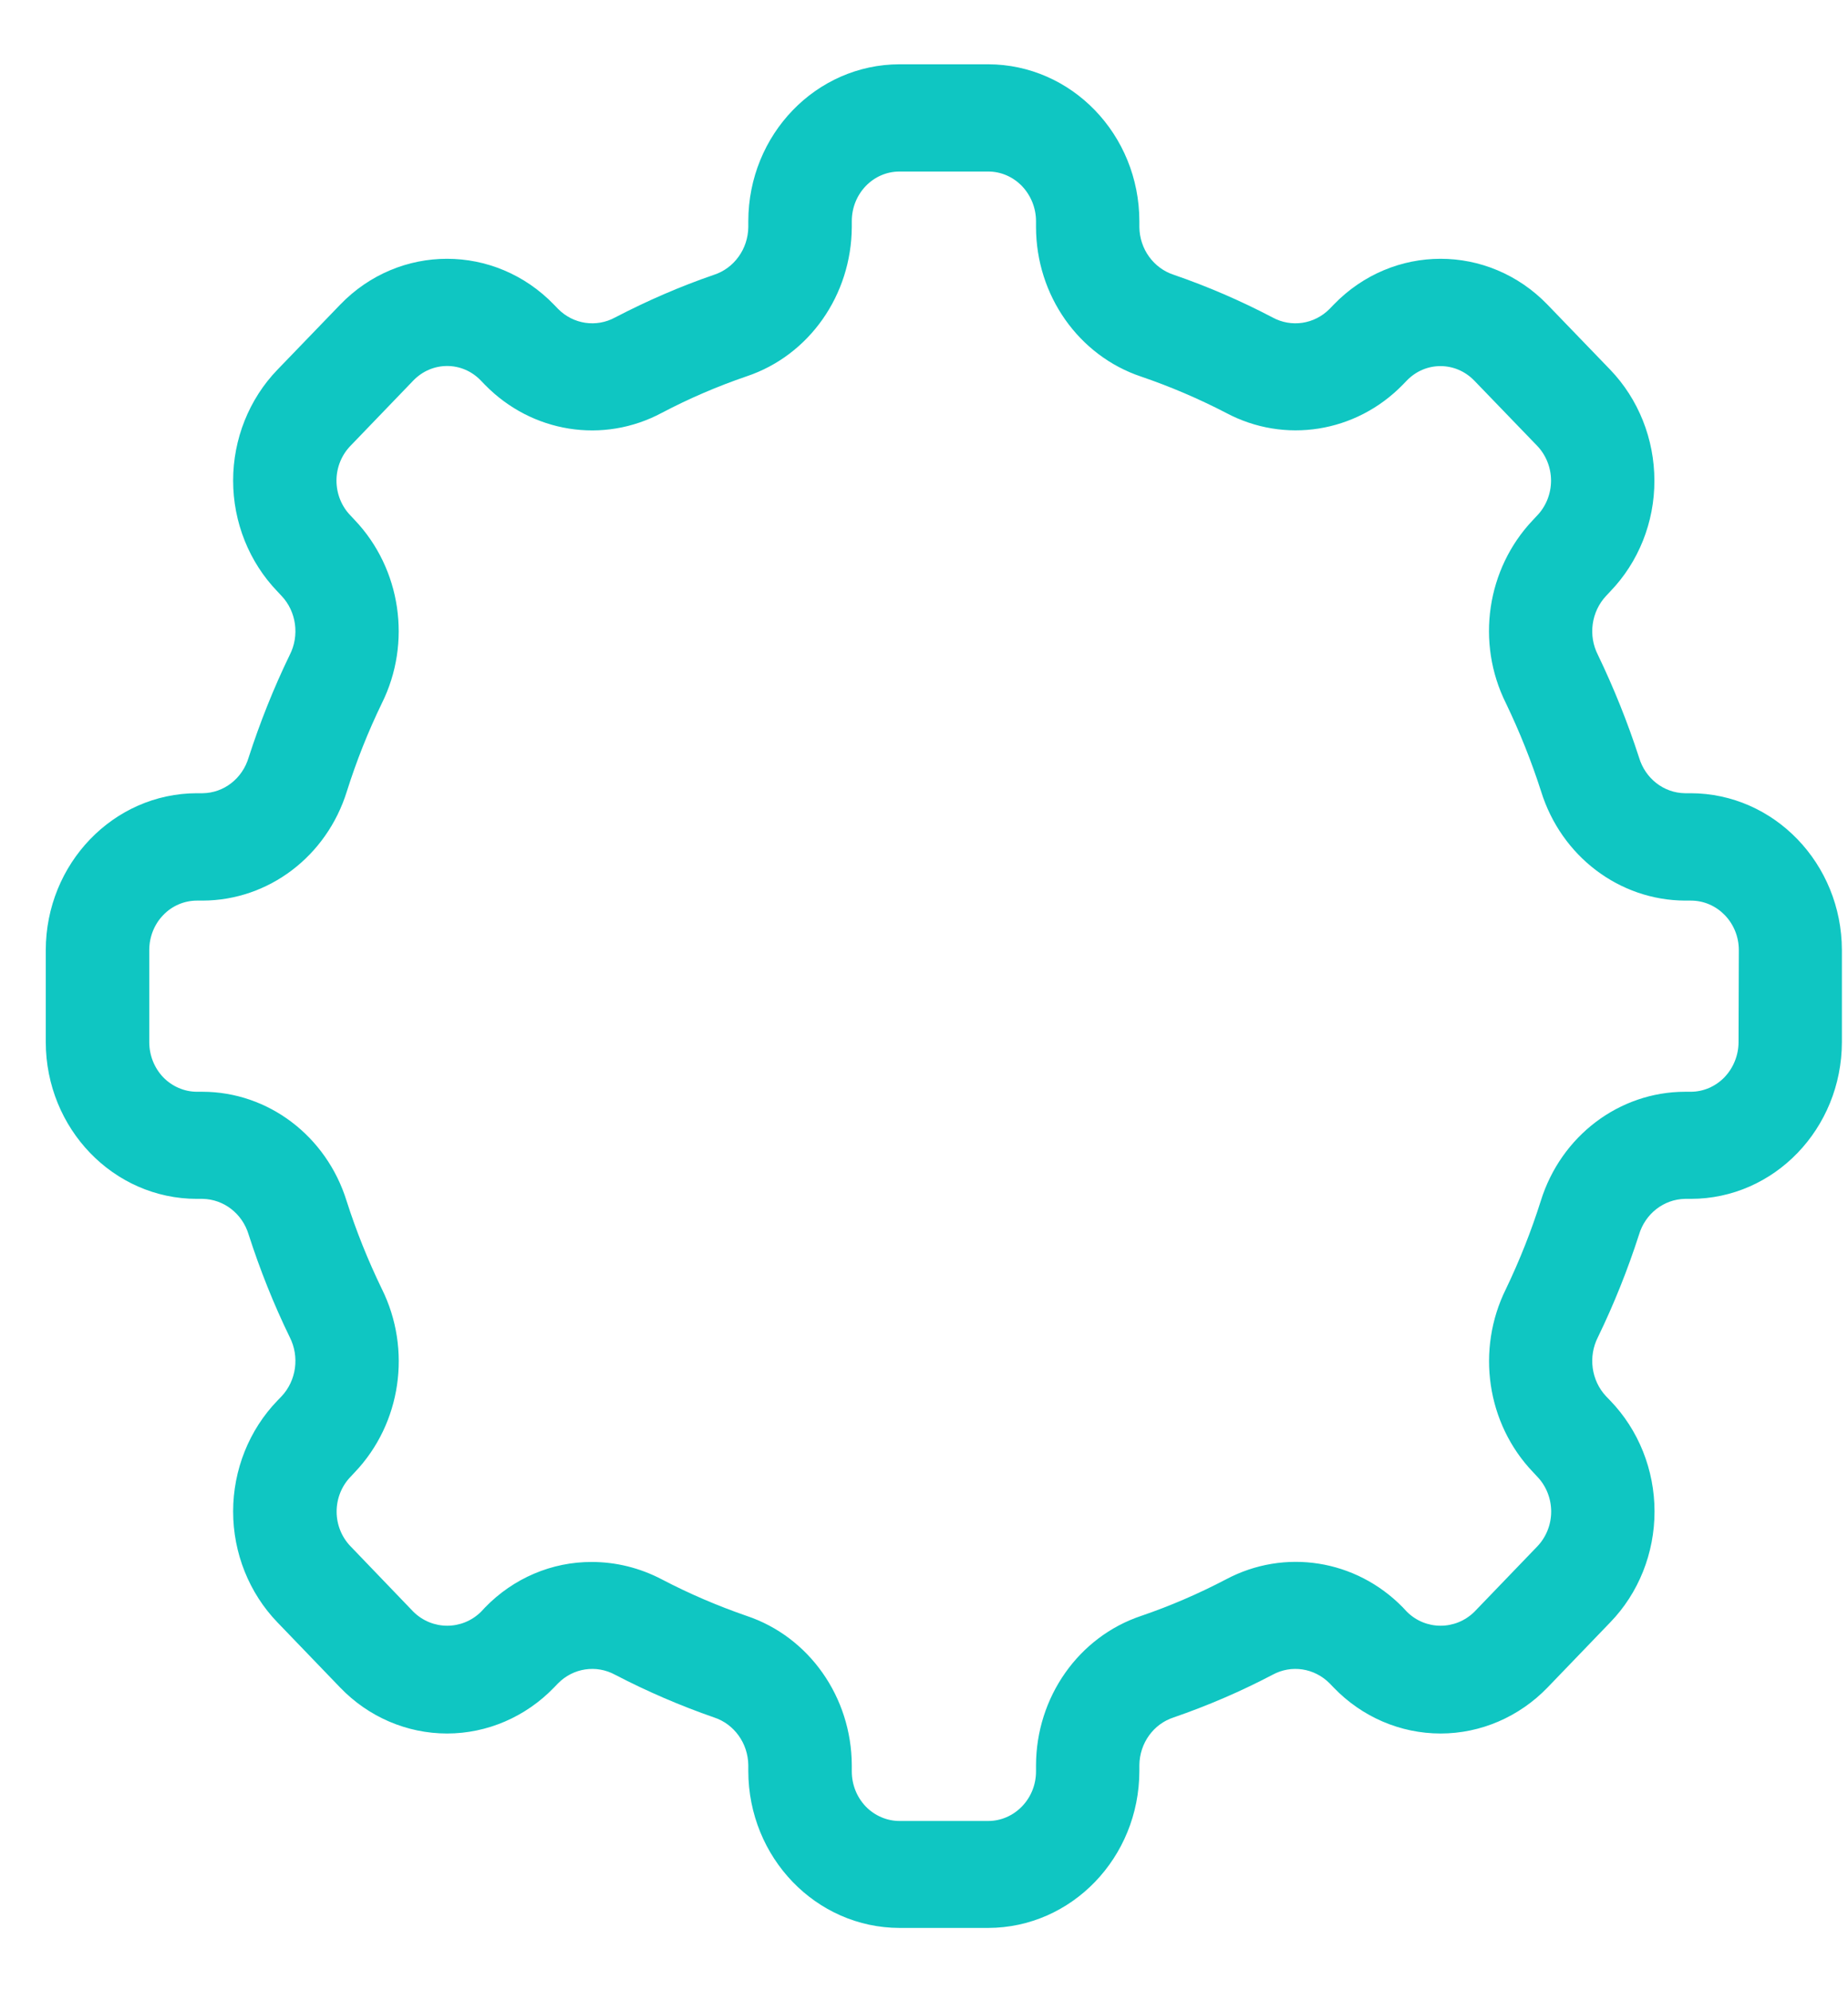 ﻿<?xml version="1.0" encoding="utf-8"?>
<svg version="1.1" xmlns:xlink="http://www.w3.org/1999/xlink" width="13px" height="14px" xmlns="http://www.w3.org/2000/svg">
  <defs>
    <pattern id="BGPattern" patternUnits="userSpaceOnUse" alignment="0 0" imageRepeat="None" />
    <mask fill="white" id="Clip490">
      <path d="M 12.957 6.68  C 12.956 6.072  12.48 5.578  11.893 5.577  L 11.853 5.577  C 11.704 5.575  11.574 5.474  11.53 5.326  C 11.45 5.079  11.353 4.838  11.241 4.605  C 11.171 4.469  11.194 4.301  11.298 4.19  L 11.327 4.159  C 11.526 3.953  11.639 3.672  11.638 3.379  C 11.638 3.087  11.526 2.806  11.327 2.599  L 10.886 2.142  C 10.47 1.712  9.798 1.712  9.382 2.142  L 9.353 2.172  C 9.246 2.28  9.084 2.304  8.952 2.232  C 8.727 2.114  8.495 2.014  8.257 1.932  C 8.115 1.886  8.017 1.751  8.015 1.597  L 8.015 1.555  C 8.014 0.946  7.538 0.453  6.951 0.452  L 6.328 0.452  C 5.741 0.453  5.265 0.946  5.264 1.555  L 5.264 1.597  C 5.262 1.751  5.164 1.886  5.023 1.932  C 4.784 2.014  4.552 2.115  4.327 2.232  C 4.195 2.304  4.033 2.28  3.926 2.172  L 3.897 2.142  C 3.481 1.712  2.808 1.712  2.393 2.142  L 1.952 2.599  C 1.752 2.806  1.64 3.087  1.64 3.379  C 1.64 3.672  1.753 3.953  1.952 4.159  L 1.981 4.19  C 2.085 4.3  2.108 4.469  2.038 4.605  C 1.925 4.838  1.829 5.079  1.749 5.326  C 1.705 5.474  1.575 5.575  1.426 5.577  L 1.385 5.577  C 0.798 5.578  0.323 6.072  0.322 6.68  L 0.322 7.327  C 0.323 7.935  0.798 8.429  1.385 8.429  L 1.426 8.429  C 1.575 8.432  1.705 8.533  1.749 8.68  C 1.829 8.928  1.925 9.169  2.038 9.401  C 2.108 9.538  2.085 9.706  1.981 9.817  L 1.952 9.847  C 1.752 10.054  1.64 10.335  1.64 10.627  C 1.64 10.92  1.753 11.201  1.952 11.407  L 2.393 11.865  C 2.592 12.072  2.863 12.188  3.145 12.188  C 3.427 12.188  3.698 12.071  3.897 11.865  L 3.926 11.835  C 4.033 11.727  4.195 11.703  4.327 11.775  C 4.552 11.892  4.784 11.992  5.023 12.075  C 5.164 12.121  5.262 12.256  5.264 12.41  L 5.264 12.452  C 5.265 13.061  5.741 13.554  6.328 13.555  L 6.951 13.555  C 7.538 13.554  8.014 13.061  8.015 12.452  L 8.015 12.41  C 8.017 12.256  8.114 12.121  8.256 12.075  C 8.494 11.993  8.727 11.893  8.952 11.775  C 9.084 11.703  9.245 11.727  9.353 11.835  L 9.382 11.865  C 9.581 12.072  9.852 12.188  10.134 12.188  C 10.416 12.188  10.687 12.071  10.886 11.865  L 11.327 11.407  C 11.527 11.201  11.639 10.92  11.639 10.627  C 11.639 10.335  11.527 10.054  11.327 9.847  L 11.298 9.817  C 11.194 9.706  11.171 9.538  11.241 9.401  C 11.354 9.168  11.45 8.928  11.53 8.68  C 11.574 8.533  11.704 8.432  11.853 8.429  L 11.894 8.429  C 12.481 8.429  12.956 7.935  12.957 7.327  L 12.957 6.68  Z M 12.232 6.68  L 12.23 7.327  C 12.23 7.419  12.194 7.508  12.131 7.574  C 12.068 7.639  11.983 7.676  11.893 7.676  L 11.853 7.676  C 11.39 7.677  10.981 7.987  10.839 8.443  C 10.772 8.655  10.69 8.862  10.594 9.062  C 10.382 9.489  10.458 10.009  10.784 10.35  L 10.813 10.381  C 10.876 10.446  10.912 10.535  10.912 10.628  C 10.912 10.72  10.876 10.809  10.813 10.874  L 10.372 11.332  C 10.239 11.463  10.029 11.463  9.897 11.332  L 9.868 11.301  C 9.538 10.964  9.037 10.885  8.625 11.104  C 8.432 11.205  8.233 11.291  8.028 11.361  C 7.588 11.508  7.289 11.932  7.288 12.412  L 7.288 12.454  C 7.288 12.547  7.253 12.635  7.189 12.701  C 7.126 12.766  7.041 12.803  6.952 12.803  L 6.328 12.803  C 6.239 12.803  6.153 12.766  6.09 12.701  C 6.027 12.635  5.992 12.547  5.992 12.454  L 5.992 12.411  C 5.99 11.932  5.692 11.508  5.252 11.361  C 5.047 11.29  4.848 11.205  4.655 11.104  C 4.502 11.024  4.334 10.982  4.163 10.982  C 3.882 10.981  3.612 11.096  3.413 11.301  L 3.384 11.332  C 3.251 11.463  3.041 11.463  2.908 11.332  L 2.468 10.874  C 2.404 10.809  2.368 10.72  2.368 10.628  C 2.368 10.535  2.404 10.446  2.468 10.381  L 2.497 10.35  C 2.822 10.008  2.898 9.489  2.686 9.062  C 2.589 8.862  2.506 8.656  2.438 8.443  C 2.296 7.987  1.887 7.677  1.425 7.676  L 1.386 7.676  C 1.297 7.676  1.211 7.639  1.148 7.574  C 1.085 7.508  1.05 7.419  1.05 7.327  L 1.05 6.68  C 1.05 6.588  1.085 6.499  1.148 6.434  C 1.211 6.368  1.297 6.332  1.386 6.332  L 1.427 6.332  C 1.889 6.33  2.298 6.021  2.44 5.564  C 2.507 5.352  2.589 5.145  2.686 4.945  C 2.898 4.519  2.821 3.999  2.496 3.657  L 2.467 3.626  C 2.403 3.561  2.367 3.472  2.367 3.379  C 2.367 3.287  2.403 3.198  2.467 3.133  L 2.907 2.676  C 3.039 2.539  3.252 2.539  3.383 2.676  L 3.412 2.706  C 3.742 3.043  4.243 3.123  4.655 2.903  C 4.847 2.802  5.047 2.716  5.252 2.646  C 5.692 2.499  5.99 2.075  5.992 1.595  L 5.992 1.555  C 5.992 1.362  6.142 1.206  6.328 1.206  L 6.952 1.206  C 7.041 1.206  7.126 1.243  7.189 1.308  C 7.252 1.374  7.288 1.463  7.288 1.555  L 7.288 1.597  C 7.289 2.077  7.588 2.501  8.028 2.648  C 8.233 2.718  8.432 2.803  8.625 2.903  C 9.036 3.122  9.537 3.043  9.867 2.706  L 9.896 2.676  C 10.027 2.54  10.239 2.54  10.371 2.676  L 10.812 3.133  C 10.875 3.198  10.911 3.287  10.911 3.379  C 10.911 3.472  10.875 3.561  10.812 3.626  L 10.783 3.657  C 10.458 3.999  10.381 4.519  10.594 4.945  C 10.69 5.145  10.773 5.352  10.841 5.564  C 10.983 6.021  11.392 6.33  11.854 6.332  L 11.895 6.332  C 12.081 6.332  12.232 6.488  12.232 6.68  Z " fill-rule="evenodd" />
    </mask>
  </defs>
  <g transform="matrix(1 0 0 1 -1068 -868 )">
    <path d="M 12.957 6.68  C 12.956 6.072  12.48 5.578  11.893 5.577  L 11.853 5.577  C 11.704 5.575  11.574 5.474  11.53 5.326  C 11.45 5.079  11.353 4.838  11.241 4.605  C 11.171 4.469  11.194 4.301  11.298 4.19  L 11.327 4.159  C 11.526 3.953  11.639 3.672  11.638 3.379  C 11.638 3.087  11.526 2.806  11.327 2.599  L 10.886 2.142  C 10.47 1.712  9.798 1.712  9.382 2.142  L 9.353 2.172  C 9.246 2.28  9.084 2.304  8.952 2.232  C 8.727 2.114  8.495 2.014  8.257 1.932  C 8.115 1.886  8.017 1.751  8.015 1.597  L 8.015 1.555  C 8.014 0.946  7.538 0.453  6.951 0.452  L 6.328 0.452  C 5.741 0.453  5.265 0.946  5.264 1.555  L 5.264 1.597  C 5.262 1.751  5.164 1.886  5.023 1.932  C 4.784 2.014  4.552 2.115  4.327 2.232  C 4.195 2.304  4.033 2.28  3.926 2.172  L 3.897 2.142  C 3.481 1.712  2.808 1.712  2.393 2.142  L 1.952 2.599  C 1.752 2.806  1.64 3.087  1.64 3.379  C 1.64 3.672  1.753 3.953  1.952 4.159  L 1.981 4.19  C 2.085 4.3  2.108 4.469  2.038 4.605  C 1.925 4.838  1.829 5.079  1.749 5.326  C 1.705 5.474  1.575 5.575  1.426 5.577  L 1.385 5.577  C 0.798 5.578  0.323 6.072  0.322 6.68  L 0.322 7.327  C 0.323 7.935  0.798 8.429  1.385 8.429  L 1.426 8.429  C 1.575 8.432  1.705 8.533  1.749 8.68  C 1.829 8.928  1.925 9.169  2.038 9.401  C 2.108 9.538  2.085 9.706  1.981 9.817  L 1.952 9.847  C 1.752 10.054  1.64 10.335  1.64 10.627  C 1.64 10.92  1.753 11.201  1.952 11.407  L 2.393 11.865  C 2.592 12.072  2.863 12.188  3.145 12.188  C 3.427 12.188  3.698 12.071  3.897 11.865  L 3.926 11.835  C 4.033 11.727  4.195 11.703  4.327 11.775  C 4.552 11.892  4.784 11.992  5.023 12.075  C 5.164 12.121  5.262 12.256  5.264 12.41  L 5.264 12.452  C 5.265 13.061  5.741 13.554  6.328 13.555  L 6.951 13.555  C 7.538 13.554  8.014 13.061  8.015 12.452  L 8.015 12.41  C 8.017 12.256  8.114 12.121  8.256 12.075  C 8.494 11.993  8.727 11.893  8.952 11.775  C 9.084 11.703  9.245 11.727  9.353 11.835  L 9.382 11.865  C 9.581 12.072  9.852 12.188  10.134 12.188  C 10.416 12.188  10.687 12.071  10.886 11.865  L 11.327 11.407  C 11.527 11.201  11.639 10.92  11.639 10.627  C 11.639 10.335  11.527 10.054  11.327 9.847  L 11.298 9.817  C 11.194 9.706  11.171 9.538  11.241 9.401  C 11.354 9.168  11.45 8.928  11.53 8.68  C 11.574 8.533  11.704 8.432  11.853 8.429  L 11.894 8.429  C 12.481 8.429  12.956 7.935  12.957 7.327  L 12.957 6.68  Z M 12.232 6.68  L 12.23 7.327  C 12.23 7.419  12.194 7.508  12.131 7.574  C 12.068 7.639  11.983 7.676  11.893 7.676  L 11.853 7.676  C 11.39 7.677  10.981 7.987  10.839 8.443  C 10.772 8.655  10.69 8.862  10.594 9.062  C 10.382 9.489  10.458 10.009  10.784 10.35  L 10.813 10.381  C 10.876 10.446  10.912 10.535  10.912 10.628  C 10.912 10.72  10.876 10.809  10.813 10.874  L 10.372 11.332  C 10.239 11.463  10.029 11.463  9.897 11.332  L 9.868 11.301  C 9.538 10.964  9.037 10.885  8.625 11.104  C 8.432 11.205  8.233 11.291  8.028 11.361  C 7.588 11.508  7.289 11.932  7.288 12.412  L 7.288 12.454  C 7.288 12.547  7.253 12.635  7.189 12.701  C 7.126 12.766  7.041 12.803  6.952 12.803  L 6.328 12.803  C 6.239 12.803  6.153 12.766  6.09 12.701  C 6.027 12.635  5.992 12.547  5.992 12.454  L 5.992 12.411  C 5.99 11.932  5.692 11.508  5.252 11.361  C 5.047 11.29  4.848 11.205  4.655 11.104  C 4.502 11.024  4.334 10.982  4.163 10.982  C 3.882 10.981  3.612 11.096  3.413 11.301  L 3.384 11.332  C 3.251 11.463  3.041 11.463  2.908 11.332  L 2.468 10.874  C 2.404 10.809  2.368 10.72  2.368 10.628  C 2.368 10.535  2.404 10.446  2.468 10.381  L 2.497 10.35  C 2.822 10.008  2.898 9.489  2.686 9.062  C 2.589 8.862  2.506 8.656  2.438 8.443  C 2.296 7.987  1.887 7.677  1.425 7.676  L 1.386 7.676  C 1.297 7.676  1.211 7.639  1.148 7.574  C 1.085 7.508  1.05 7.419  1.05 7.327  L 1.05 6.68  C 1.05 6.588  1.085 6.499  1.148 6.434  C 1.211 6.368  1.297 6.332  1.386 6.332  L 1.427 6.332  C 1.889 6.33  2.298 6.021  2.44 5.564  C 2.507 5.352  2.589 5.145  2.686 4.945  C 2.898 4.519  2.821 3.999  2.496 3.657  L 2.467 3.626  C 2.403 3.561  2.367 3.472  2.367 3.379  C 2.367 3.287  2.403 3.198  2.467 3.133  L 2.907 2.676  C 3.039 2.539  3.252 2.539  3.383 2.676  L 3.412 2.706  C 3.742 3.043  4.243 3.123  4.655 2.903  C 4.847 2.802  5.047 2.716  5.252 2.646  C 5.692 2.499  5.99 2.075  5.992 1.595  L 5.992 1.555  C 5.992 1.362  6.142 1.206  6.328 1.206  L 6.952 1.206  C 7.041 1.206  7.126 1.243  7.189 1.308  C 7.252 1.374  7.288 1.463  7.288 1.555  L 7.288 1.597  C 7.289 2.077  7.588 2.501  8.028 2.648  C 8.233 2.718  8.432 2.803  8.625 2.903  C 9.036 3.122  9.537 3.043  9.867 2.706  L 9.896 2.676  C 10.027 2.54  10.239 2.54  10.371 2.676  L 10.812 3.133  C 10.875 3.198  10.911 3.287  10.911 3.379  C 10.911 3.472  10.875 3.561  10.812 3.626  L 10.783 3.657  C 10.458 3.999  10.381 4.519  10.594 4.945  C 10.69 5.145  10.773 5.352  10.841 5.564  C 10.983 6.021  11.392 6.33  11.854 6.332  L 11.895 6.332  C 12.081 6.332  12.232 6.488  12.232 6.68  Z " fill-rule="nonzero" fill="rgba(15, 198, 194, 1)" stroke="none" transform="matrix(1 0 0 1 1068 868 )" class="fill" />
    <path d="M 12.957 6.68  C 12.956 6.072  12.48 5.578  11.893 5.577  L 11.853 5.577  C 11.704 5.575  11.574 5.474  11.53 5.326  C 11.45 5.079  11.353 4.838  11.241 4.605  C 11.171 4.469  11.194 4.301  11.298 4.19  L 11.327 4.159  C 11.526 3.953  11.639 3.672  11.638 3.379  C 11.638 3.087  11.526 2.806  11.327 2.599  L 10.886 2.142  C 10.47 1.712  9.798 1.712  9.382 2.142  L 9.353 2.172  C 9.246 2.28  9.084 2.304  8.952 2.232  C 8.727 2.114  8.495 2.014  8.257 1.932  C 8.115 1.886  8.017 1.751  8.015 1.597  L 8.015 1.555  C 8.014 0.946  7.538 0.453  6.951 0.452  L 6.328 0.452  C 5.741 0.453  5.265 0.946  5.264 1.555  L 5.264 1.597  C 5.262 1.751  5.164 1.886  5.023 1.932  C 4.784 2.014  4.552 2.115  4.327 2.232  C 4.195 2.304  4.033 2.28  3.926 2.172  L 3.897 2.142  C 3.481 1.712  2.808 1.712  2.393 2.142  L 1.952 2.599  C 1.752 2.806  1.64 3.087  1.64 3.379  C 1.64 3.672  1.753 3.953  1.952 4.159  L 1.981 4.19  C 2.085 4.3  2.108 4.469  2.038 4.605  C 1.925 4.838  1.829 5.079  1.749 5.326  C 1.705 5.474  1.575 5.575  1.426 5.577  L 1.385 5.577  C 0.798 5.578  0.323 6.072  0.322 6.68  L 0.322 7.327  C 0.323 7.935  0.798 8.429  1.385 8.429  L 1.426 8.429  C 1.575 8.432  1.705 8.533  1.749 8.68  C 1.829 8.928  1.925 9.169  2.038 9.401  C 2.108 9.538  2.085 9.706  1.981 9.817  L 1.952 9.847  C 1.752 10.054  1.64 10.335  1.64 10.627  C 1.64 10.92  1.753 11.201  1.952 11.407  L 2.393 11.865  C 2.592 12.072  2.863 12.188  3.145 12.188  C 3.427 12.188  3.698 12.071  3.897 11.865  L 3.926 11.835  C 4.033 11.727  4.195 11.703  4.327 11.775  C 4.552 11.892  4.784 11.992  5.023 12.075  C 5.164 12.121  5.262 12.256  5.264 12.41  L 5.264 12.452  C 5.265 13.061  5.741 13.554  6.328 13.555  L 6.951 13.555  C 7.538 13.554  8.014 13.061  8.015 12.452  L 8.015 12.41  C 8.017 12.256  8.114 12.121  8.256 12.075  C 8.494 11.993  8.727 11.893  8.952 11.775  C 9.084 11.703  9.245 11.727  9.353 11.835  L 9.382 11.865  C 9.581 12.072  9.852 12.188  10.134 12.188  C 10.416 12.188  10.687 12.071  10.886 11.865  L 11.327 11.407  C 11.527 11.201  11.639 10.92  11.639 10.627  C 11.639 10.335  11.527 10.054  11.327 9.847  L 11.298 9.817  C 11.194 9.706  11.171 9.538  11.241 9.401  C 11.354 9.168  11.45 8.928  11.53 8.68  C 11.574 8.533  11.704 8.432  11.853 8.429  L 11.894 8.429  C 12.481 8.429  12.956 7.935  12.957 7.327  L 12.957 6.68  Z " stroke-width="0" stroke-dasharray="0" stroke="rgba(255, 255, 255, 0)" fill="none" transform="matrix(1 0 0 1 1068 868 )" class="stroke" mask="url(#Clip490)" />
    <path d="M 12.232 6.68  L 12.23 7.327  C 12.23 7.419  12.194 7.508  12.131 7.574  C 12.068 7.639  11.983 7.676  11.893 7.676  L 11.853 7.676  C 11.39 7.677  10.981 7.987  10.839 8.443  C 10.772 8.655  10.69 8.862  10.594 9.062  C 10.382 9.489  10.458 10.009  10.784 10.35  L 10.813 10.381  C 10.876 10.446  10.912 10.535  10.912 10.628  C 10.912 10.72  10.876 10.809  10.813 10.874  L 10.372 11.332  C 10.239 11.463  10.029 11.463  9.897 11.332  L 9.868 11.301  C 9.538 10.964  9.037 10.885  8.625 11.104  C 8.432 11.205  8.233 11.291  8.028 11.361  C 7.588 11.508  7.289 11.932  7.288 12.412  L 7.288 12.454  C 7.288 12.547  7.253 12.635  7.189 12.701  C 7.126 12.766  7.041 12.803  6.952 12.803  L 6.328 12.803  C 6.239 12.803  6.153 12.766  6.09 12.701  C 6.027 12.635  5.992 12.547  5.992 12.454  L 5.992 12.411  C 5.99 11.932  5.692 11.508  5.252 11.361  C 5.047 11.29  4.848 11.205  4.655 11.104  C 4.502 11.024  4.334 10.982  4.163 10.982  C 3.882 10.981  3.612 11.096  3.413 11.301  L 3.384 11.332  C 3.251 11.463  3.041 11.463  2.908 11.332  L 2.468 10.874  C 2.404 10.809  2.368 10.72  2.368 10.628  C 2.368 10.535  2.404 10.446  2.468 10.381  L 2.497 10.35  C 2.822 10.008  2.898 9.489  2.686 9.062  C 2.589 8.862  2.506 8.656  2.438 8.443  C 2.296 7.987  1.887 7.677  1.425 7.676  L 1.386 7.676  C 1.297 7.676  1.211 7.639  1.148 7.574  C 1.085 7.508  1.05 7.419  1.05 7.327  L 1.05 6.68  C 1.05 6.588  1.085 6.499  1.148 6.434  C 1.211 6.368  1.297 6.332  1.386 6.332  L 1.427 6.332  C 1.889 6.33  2.298 6.021  2.44 5.564  C 2.507 5.352  2.589 5.145  2.686 4.945  C 2.898 4.519  2.821 3.999  2.496 3.657  L 2.467 3.626  C 2.403 3.561  2.367 3.472  2.367 3.379  C 2.367 3.287  2.403 3.198  2.467 3.133  L 2.907 2.676  C 3.039 2.539  3.252 2.539  3.383 2.676  L 3.412 2.706  C 3.742 3.043  4.243 3.123  4.655 2.903  C 4.847 2.802  5.047 2.716  5.252 2.646  C 5.692 2.499  5.99 2.075  5.992 1.595  L 5.992 1.555  C 5.992 1.362  6.142 1.206  6.328 1.206  L 6.952 1.206  C 7.041 1.206  7.126 1.243  7.189 1.308  C 7.252 1.374  7.288 1.463  7.288 1.555  L 7.288 1.597  C 7.289 2.077  7.588 2.501  8.028 2.648  C 8.233 2.718  8.432 2.803  8.625 2.903  C 9.036 3.122  9.537 3.043  9.867 2.706  L 9.896 2.676  C 10.027 2.54  10.239 2.54  10.371 2.676  L 10.812 3.133  C 10.875 3.198  10.911 3.287  10.911 3.379  C 10.911 3.472  10.875 3.561  10.812 3.626  L 10.783 3.657  C 10.458 3.999  10.381 4.519  10.594 4.945  C 10.69 5.145  10.773 5.352  10.841 5.564  C 10.983 6.021  11.392 6.33  11.854 6.332  L 11.895 6.332  C 12.081 6.332  12.232 6.488  12.232 6.68  Z " stroke-width="0" stroke-dasharray="0" stroke="rgba(255, 255, 255, 0)" fill="none" transform="matrix(1 0 0 1 1068 868 )" class="stroke" mask="url(#Clip490)" />
  </g>
</svg>